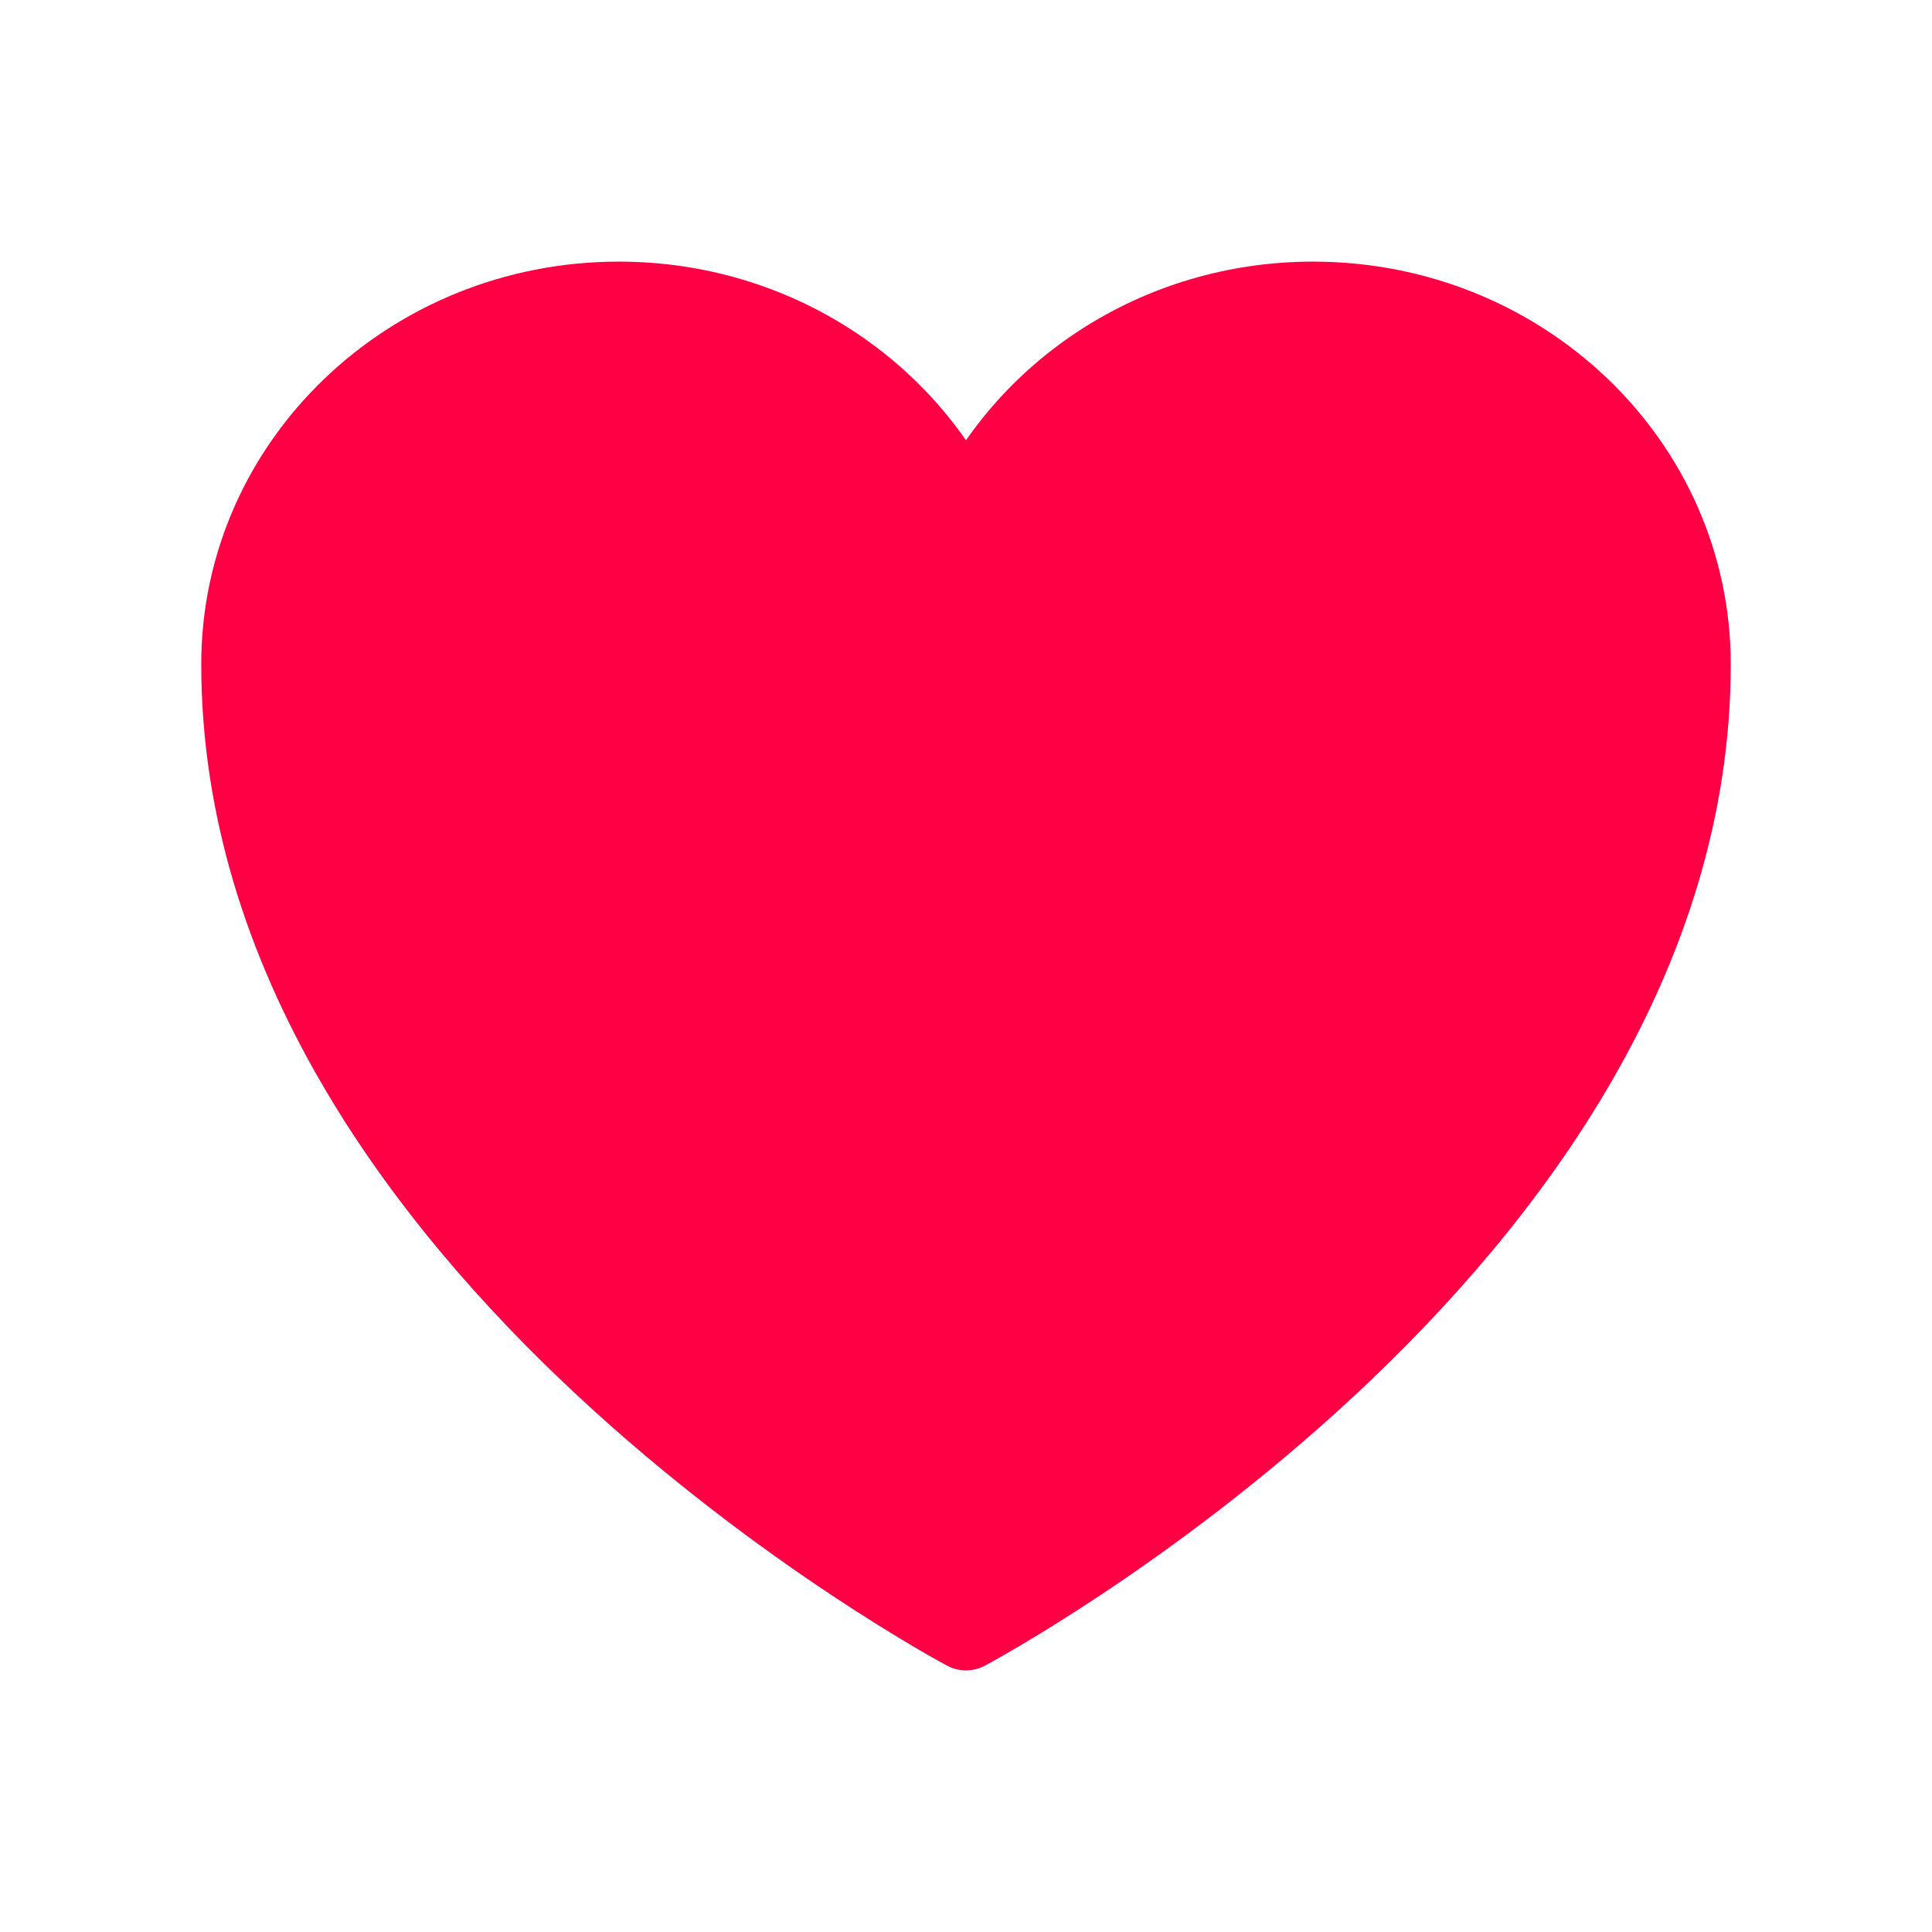 <svg data-slot="icon" fill="#ff0044" strokeWidth="1.5" stroke="#ff0044" viewBox="0 0 24 24"
  xmlns="http://www.w3.org/2000/svg" aria-hidden="true">
  <path strokeLinecap="round" stroke-linejoin="round"
    d="M21 8.25c0-2.485-2.099-4.5-4.688-4.5-1.935 0-3.597 1.126-4.312 2.733-.715-1.607-2.377-2.733-4.313-2.733C5.1 3.75 3 5.765 3 8.25c0 7.22 9 12 9 12s9-4.78 9-12Z">
  </path>
</svg>